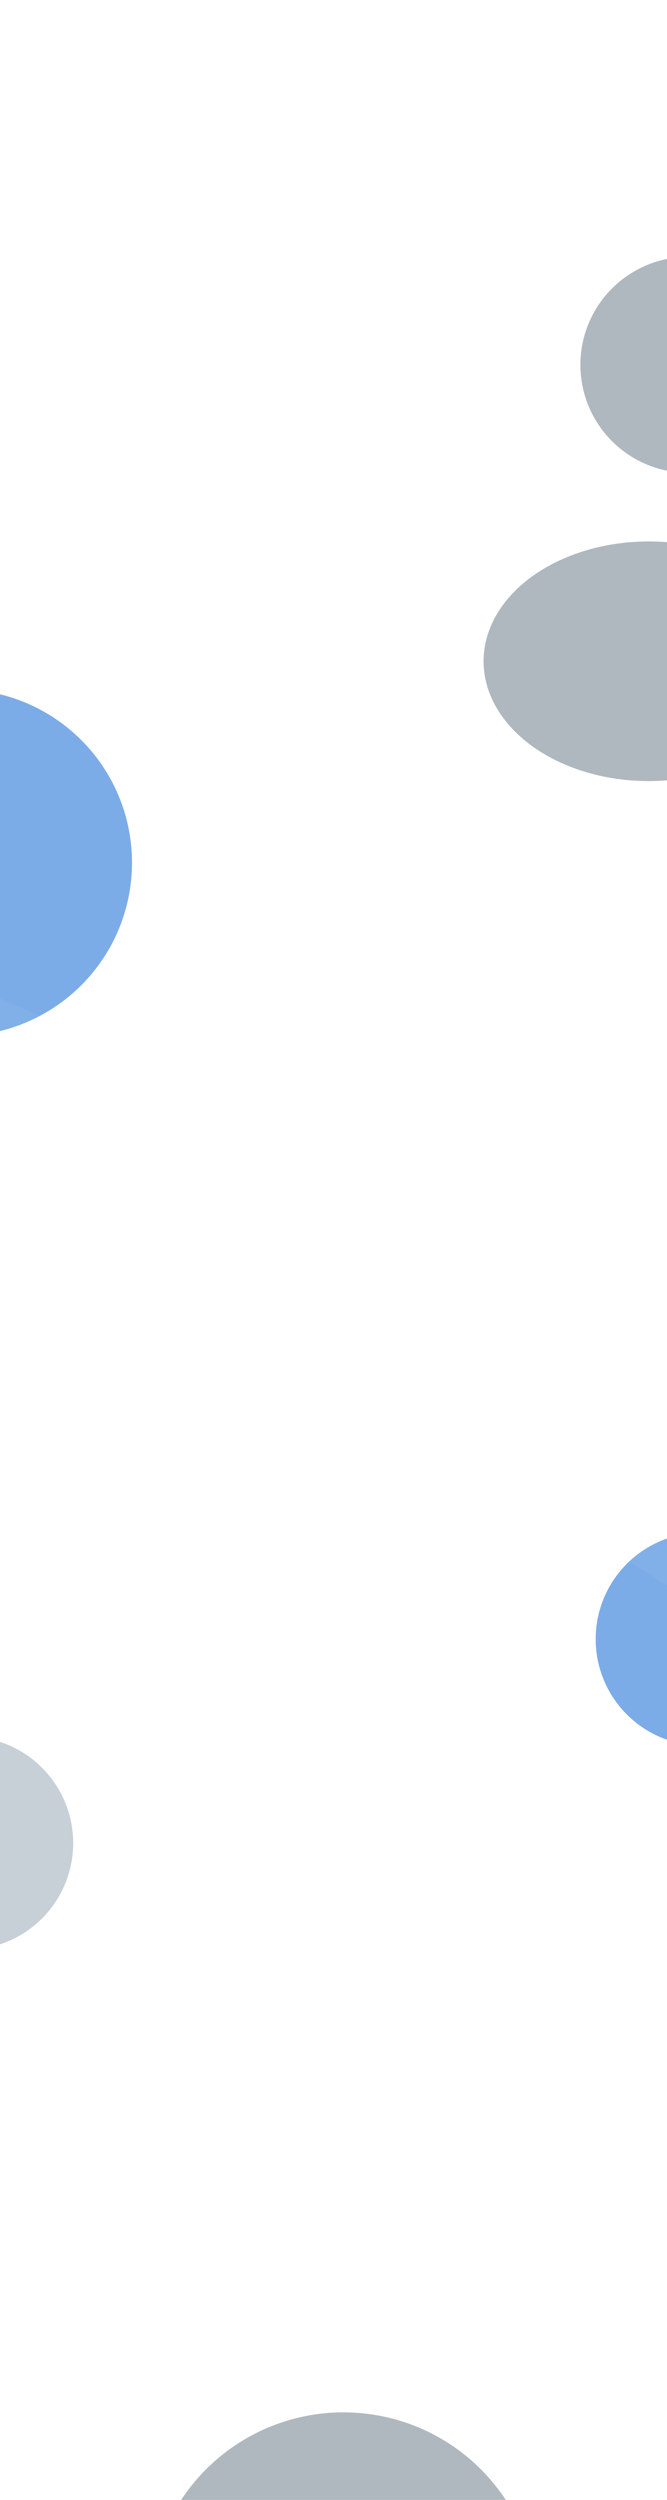 <svg width="1440" height="5393" viewBox="0 0 1440 5393" fill="none" xmlns="http://www.w3.org/2000/svg">
<g clip-path="url(#clip0_10_900)">
<rect width="1440" height="5393" fill="white"/>
<g filter="url(#filter0_f_10_900)">
<circle cx="1516" cy="3536" r="230" fill="#7BACE7"/>
</g>
<g filter="url(#filter1_f_10_900)">
<circle cx="-72" cy="3976" r="230" fill="#C4CDD5"/>
</g>
<g filter="url(#filter2_f_10_900)">
<circle cx="-89" cy="1861" r="374" fill="#7BACE7"/>
</g>
<g filter="url(#filter3_f_10_900)">
<circle cx="1486" cy="787" r="233" fill="#637381" fill-opacity="0.5"/>
</g>
<g filter="url(#filter4_di_10_900)">
<path d="M583.309 2404.89L-12.864 2844.15L-95.188 2108.22L583.309 2404.89Z" fill="white" fill-opacity="0.05" shape-rendering="crispEdges"/>
</g>
<g filter="url(#filter5_di_10_900)">
<path d="M1997.82 3181.96L1482.13 3442.44L924 3092.5L1623.04 2543.28L1997.82 3181.96Z" fill="white" fill-opacity="0.05" shape-rendering="crispEdges"/>
</g>
<g filter="url(#filter6_di_10_900)">
<circle cx="-72" cy="3847" r="405" fill="white" fill-opacity="0.05" shape-rendering="crispEdges"/>
</g>
<g filter="url(#filter7_f_10_900)">
<ellipse cx="1400.5" cy="1426.5" rx="356.5" ry="258.5" fill="#637381" fill-opacity="0.5"/>
</g>
<g filter="url(#filter8_f_10_900)">
<circle cx="741.5" cy="5623.5" r="419.5" fill="#637381" fill-opacity="0.5"/>
</g>
<g filter="url(#filter9_di_10_900)">
<path d="M-492.656 1064.38L-317.84 1141.83L-528.383 1566.22L-208.362 1550.06L702.145 1051.56L-64 578.5L-492.656 1064.38Z" fill="white" fill-opacity="0.05" shape-rendering="crispEdges"/>
</g>
</g>
<defs>
<filter id="filter0_f_10_900" x="486" y="2506" width="2060" height="2060" filterUnits="userSpaceOnUse" color-interpolation-filters="sRGB">
<feFlood flood-opacity="0" result="BackgroundImageFix"/>
<feBlend mode="normal" in="SourceGraphic" in2="BackgroundImageFix" result="shape"/>
<feGaussianBlur stdDeviation="400" result="effect1_foregroundBlur_10_900"/>
</filter>
<filter id="filter1_f_10_900" x="-1102" y="2946" width="2060" height="2060" filterUnits="userSpaceOnUse" color-interpolation-filters="sRGB">
<feFlood flood-opacity="0" result="BackgroundImageFix"/>
<feBlend mode="normal" in="SourceGraphic" in2="BackgroundImageFix" result="shape"/>
<feGaussianBlur stdDeviation="400" result="effect1_foregroundBlur_10_900"/>
</filter>
<filter id="filter2_f_10_900" x="-1263" y="687" width="2348" height="2348" filterUnits="userSpaceOnUse" color-interpolation-filters="sRGB">
<feFlood flood-opacity="0" result="BackgroundImageFix"/>
<feBlend mode="normal" in="SourceGraphic" in2="BackgroundImageFix" result="shape"/>
<feGaussianBlur stdDeviation="400" result="effect1_foregroundBlur_10_900"/>
</filter>
<filter id="filter3_f_10_900" x="453" y="-246" width="2066" height="2066" filterUnits="userSpaceOnUse" color-interpolation-filters="sRGB">
<feFlood flood-opacity="0" result="BackgroundImageFix"/>
<feBlend mode="normal" in="SourceGraphic" in2="BackgroundImageFix" result="shape"/>
<feGaussianBlur stdDeviation="400" result="effect1_foregroundBlur_10_900"/>
</filter>
<filter id="filter4_di_10_900" x="-115.188" y="2088.22" width="718.496" height="775.931" filterUnits="userSpaceOnUse" color-interpolation-filters="sRGB">
<feFlood flood-opacity="0" result="BackgroundImageFix"/>
<feColorMatrix in="SourceAlpha" type="matrix" values="0 0 0 0 0 0 0 0 0 0 0 0 0 0 0 0 0 0 127 0" result="hardAlpha"/>
<feOffset/>
<feGaussianBlur stdDeviation="10"/>
<feComposite in2="hardAlpha" operator="out"/>
<feColorMatrix type="matrix" values="0 0 0 0 0.827 0 0 0 0 0.941 0 0 0 0 0.992 0 0 0 0.3 0"/>
<feBlend mode="normal" in2="BackgroundImageFix" result="effect1_dropShadow_10_900"/>
<feBlend mode="normal" in="SourceGraphic" in2="effect1_dropShadow_10_900" result="shape"/>
<feColorMatrix in="SourceAlpha" type="matrix" values="0 0 0 0 0 0 0 0 0 0 0 0 0 0 0 0 0 0 127 0" result="hardAlpha"/>
<feOffset dy="4"/>
<feGaussianBlur stdDeviation="125"/>
<feComposite in2="hardAlpha" operator="arithmetic" k2="-1" k3="1"/>
<feColorMatrix type="matrix" values="0 0 0 0 1 0 0 0 0 1 0 0 0 0 1 0 0 0 0.5 0"/>
<feBlend mode="normal" in2="shape" result="effect2_innerShadow_10_900"/>
</filter>
<filter id="filter5_di_10_900" x="904" y="2523.28" width="1113.82" height="939.154" filterUnits="userSpaceOnUse" color-interpolation-filters="sRGB">
<feFlood flood-opacity="0" result="BackgroundImageFix"/>
<feColorMatrix in="SourceAlpha" type="matrix" values="0 0 0 0 0 0 0 0 0 0 0 0 0 0 0 0 0 0 127 0" result="hardAlpha"/>
<feOffset/>
<feGaussianBlur stdDeviation="10"/>
<feComposite in2="hardAlpha" operator="out"/>
<feColorMatrix type="matrix" values="0 0 0 0 0.827 0 0 0 0 0.941 0 0 0 0 0.992 0 0 0 0.3 0"/>
<feBlend mode="normal" in2="BackgroundImageFix" result="effect1_dropShadow_10_900"/>
<feBlend mode="normal" in="SourceGraphic" in2="effect1_dropShadow_10_900" result="shape"/>
<feColorMatrix in="SourceAlpha" type="matrix" values="0 0 0 0 0 0 0 0 0 0 0 0 0 0 0 0 0 0 127 0" result="hardAlpha"/>
<feOffset dy="4"/>
<feGaussianBlur stdDeviation="125"/>
<feComposite in2="hardAlpha" operator="arithmetic" k2="-1" k3="1"/>
<feColorMatrix type="matrix" values="0 0 0 0 1 0 0 0 0 1 0 0 0 0 1 0 0 0 0.5 0"/>
<feBlend mode="normal" in2="shape" result="effect2_innerShadow_10_900"/>
</filter>
<filter id="filter6_di_10_900" x="-497" y="3422" width="850" height="850" filterUnits="userSpaceOnUse" color-interpolation-filters="sRGB">
<feFlood flood-opacity="0" result="BackgroundImageFix"/>
<feColorMatrix in="SourceAlpha" type="matrix" values="0 0 0 0 0 0 0 0 0 0 0 0 0 0 0 0 0 0 127 0" result="hardAlpha"/>
<feOffset/>
<feGaussianBlur stdDeviation="10"/>
<feComposite in2="hardAlpha" operator="out"/>
<feColorMatrix type="matrix" values="0 0 0 0 0.826 0 0 0 0 0.943 0 0 0 0 0.992 0 0 0 0.3 0"/>
<feBlend mode="normal" in2="BackgroundImageFix" result="effect1_dropShadow_10_900"/>
<feBlend mode="normal" in="SourceGraphic" in2="effect1_dropShadow_10_900" result="shape"/>
<feColorMatrix in="SourceAlpha" type="matrix" values="0 0 0 0 0 0 0 0 0 0 0 0 0 0 0 0 0 0 127 0" result="hardAlpha"/>
<feOffset/>
<feGaussianBlur stdDeviation="400"/>
<feComposite in2="hardAlpha" operator="arithmetic" k2="-1" k3="1"/>
<feColorMatrix type="matrix" values="0 0 0 0 1 0 0 0 0 1 0 0 0 0 1 0 0 0 0.5 0"/>
<feBlend mode="normal" in2="shape" result="effect2_innerShadow_10_900"/>
</filter>
<filter id="filter7_f_10_900" x="244" y="368" width="2313" height="2117" filterUnits="userSpaceOnUse" color-interpolation-filters="sRGB">
<feFlood flood-opacity="0" result="BackgroundImageFix"/>
<feBlend mode="normal" in="SourceGraphic" in2="BackgroundImageFix" result="shape"/>
<feGaussianBlur stdDeviation="400" result="effect1_foregroundBlur_10_900"/>
</filter>
<filter id="filter8_f_10_900" x="-478" y="4404" width="2439" height="2439" filterUnits="userSpaceOnUse" color-interpolation-filters="sRGB">
<feFlood flood-opacity="0" result="BackgroundImageFix"/>
<feBlend mode="normal" in="SourceGraphic" in2="BackgroundImageFix" result="shape"/>
<feGaussianBlur stdDeviation="400" result="effect1_foregroundBlur_10_900"/>
</filter>
<filter id="filter9_di_10_900" x="-548.384" y="558.5" width="1270.53" height="1027.72" filterUnits="userSpaceOnUse" color-interpolation-filters="sRGB">
<feFlood flood-opacity="0" result="BackgroundImageFix"/>
<feColorMatrix in="SourceAlpha" type="matrix" values="0 0 0 0 0 0 0 0 0 0 0 0 0 0 0 0 0 0 127 0" result="hardAlpha"/>
<feOffset/>
<feGaussianBlur stdDeviation="10"/>
<feComposite in2="hardAlpha" operator="out"/>
<feColorMatrix type="matrix" values="0 0 0 0 0.827 0 0 0 0 0.941 0 0 0 0 0.992 0 0 0 0.3 0"/>
<feBlend mode="normal" in2="BackgroundImageFix" result="effect1_dropShadow_10_900"/>
<feBlend mode="normal" in="SourceGraphic" in2="effect1_dropShadow_10_900" result="shape"/>
<feColorMatrix in="SourceAlpha" type="matrix" values="0 0 0 0 0 0 0 0 0 0 0 0 0 0 0 0 0 0 127 0" result="hardAlpha"/>
<feOffset dy="4"/>
<feGaussianBlur stdDeviation="125"/>
<feComposite in2="hardAlpha" operator="arithmetic" k2="-1" k3="1"/>
<feColorMatrix type="matrix" values="0 0 0 0 1 0 0 0 0 1 0 0 0 0 1 0 0 0 0.5 0"/>
<feBlend mode="normal" in2="shape" result="effect2_innerShadow_10_900"/>
</filter>
<clipPath id="clip0_10_900">
<rect width="1440" height="5393" fill="white"/>
</clipPath>
</defs>
</svg>
